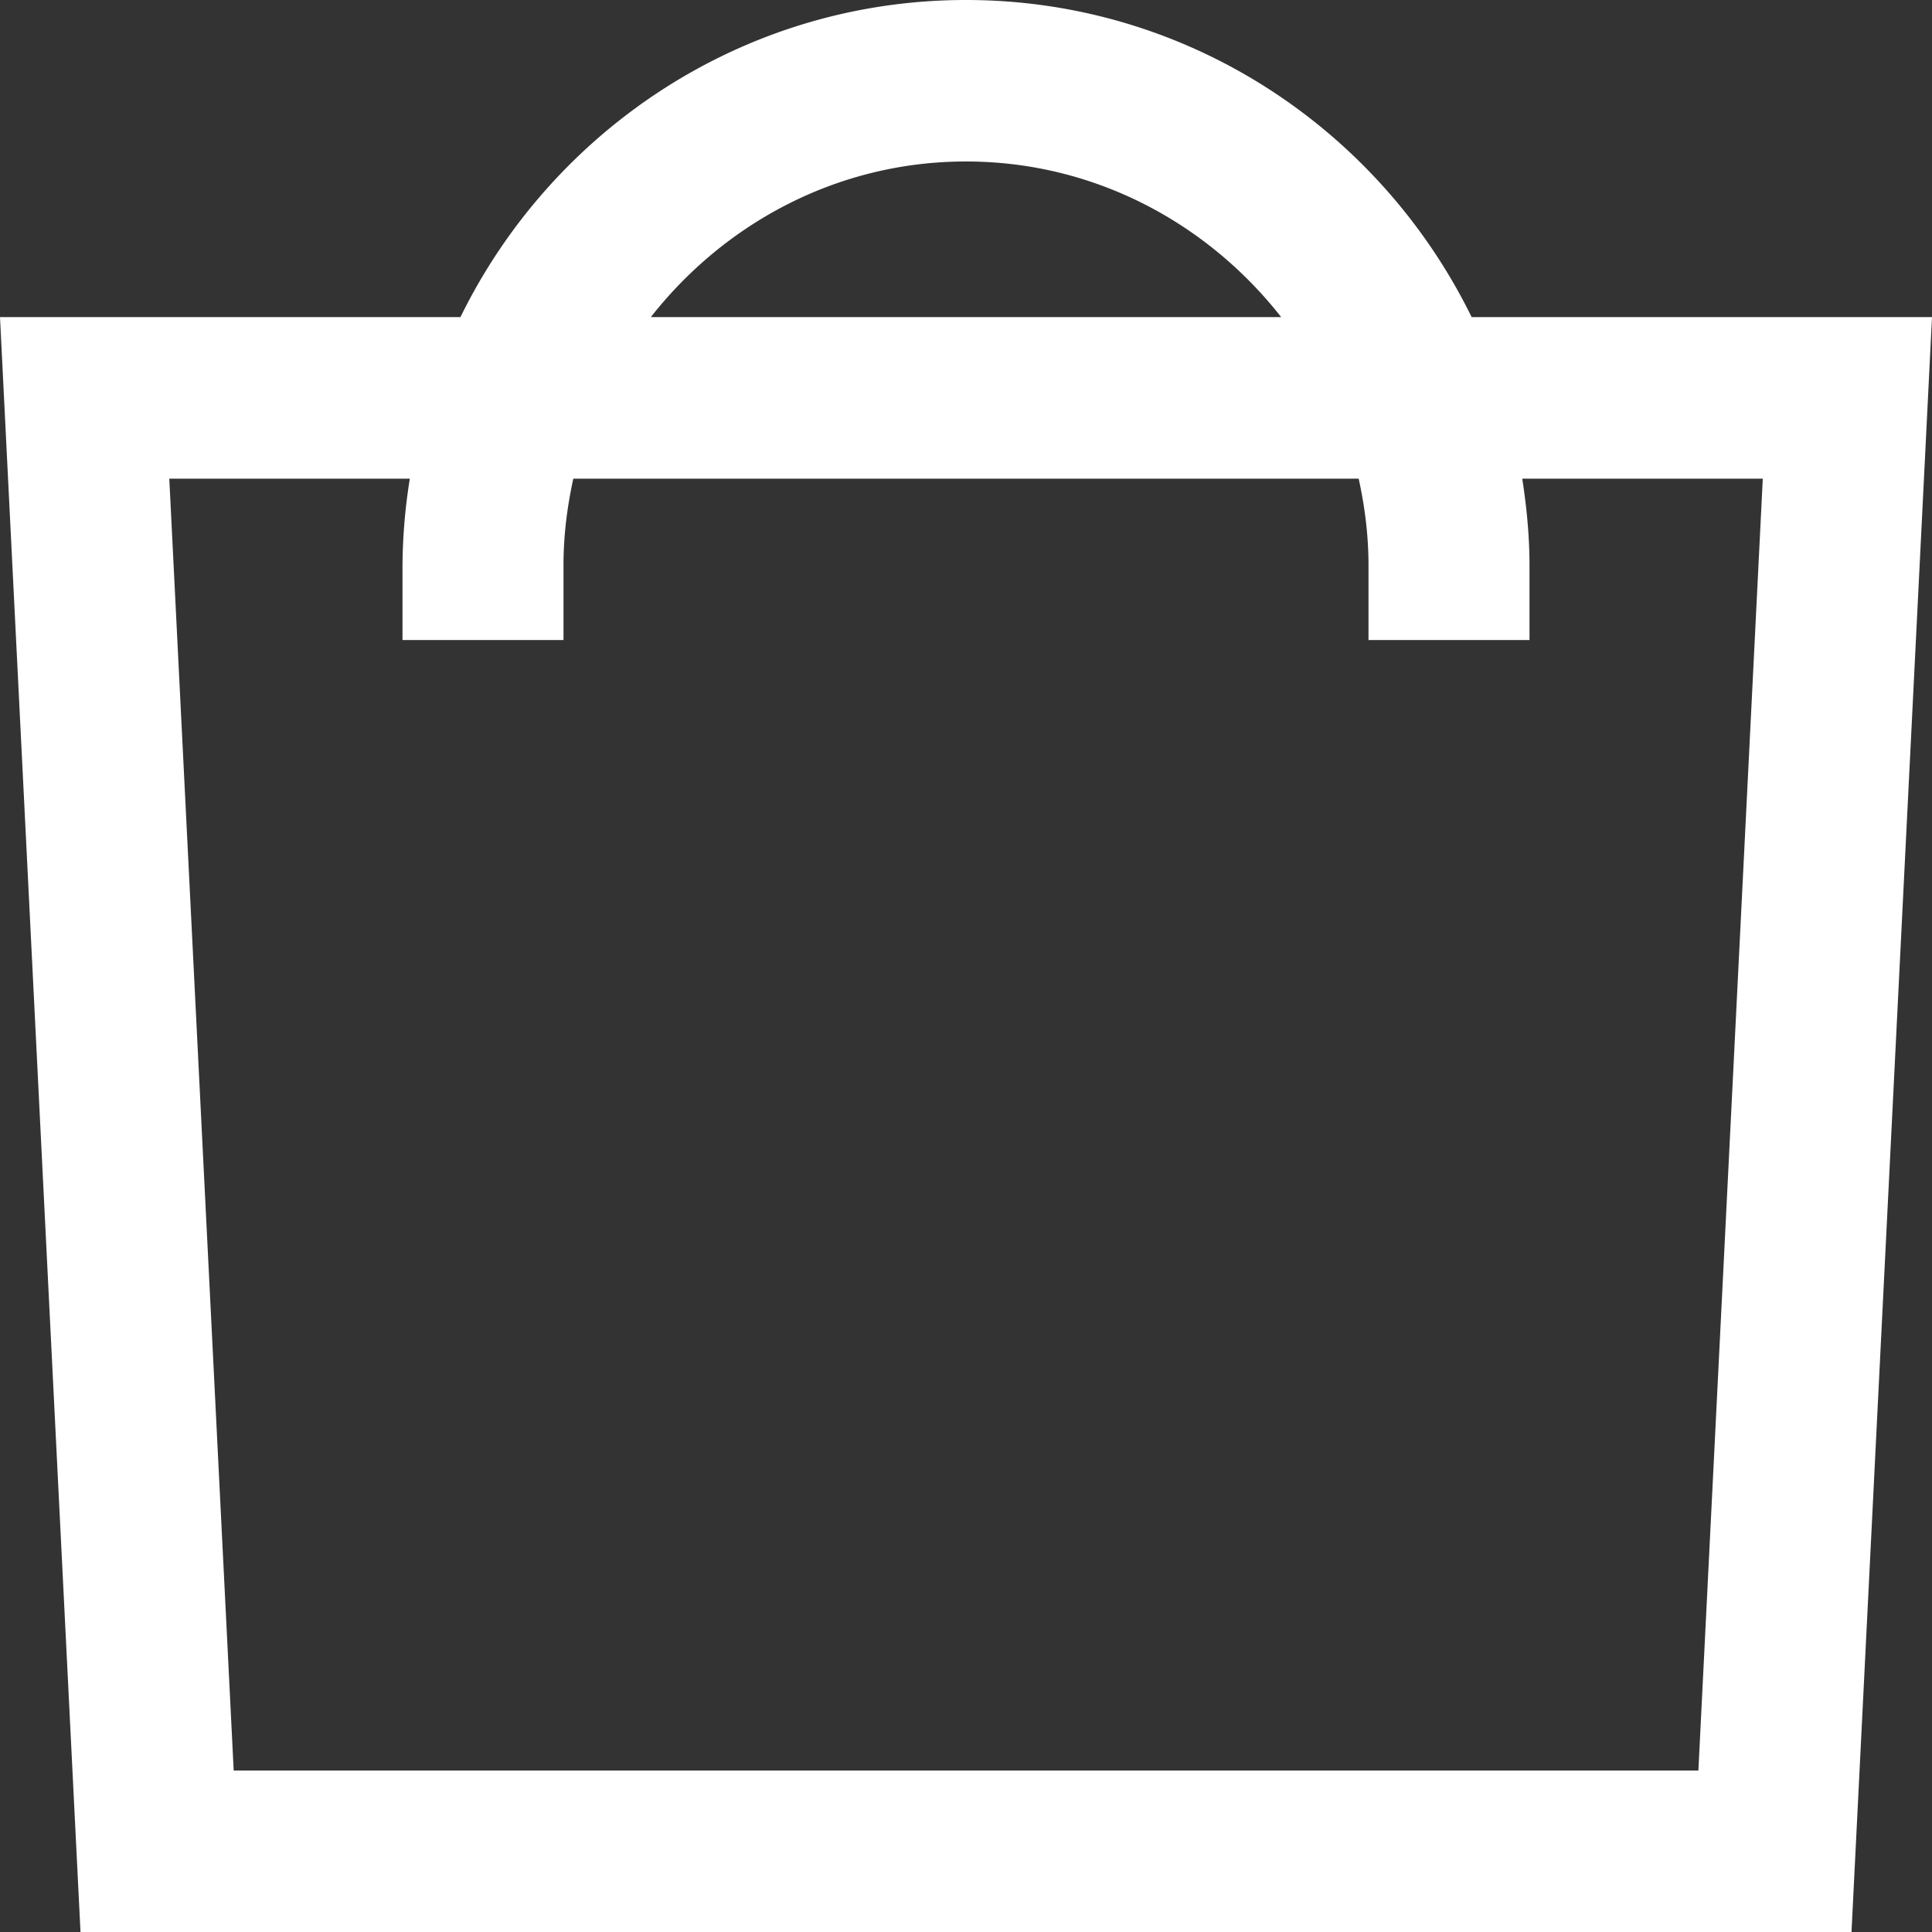 <svg xmlns="http://www.w3.org/2000/svg" width="24" height="24"><rect width="100%" height="100%" fill="#333333" stroke="none"/><path fill="#FFF" fill-rule="evenodd" d="M21.098 21.994H2.903l-.8-16.048h2.988A7.044 7.044 0 0 0 5 7.021v.93h2v-.93c0-.37.046-.728.122-1.075h9.756c.076.347.122.705.122 1.075v.93h2v-.93c0-.367-.036-.724-.09-1.075h2.988l-.8 16.048ZM12 2.006c1.594 0 2.999.765 3.915 1.933h-7.83C9.002 2.771 10.407 2.006 12 2.006Zm6.281 1.933C17.14 1.611 14.757 0 12 0 9.244 0 6.861 1.611 5.72 3.939H0L1 24h22l1-20.061h-5.719Z"/></svg>
